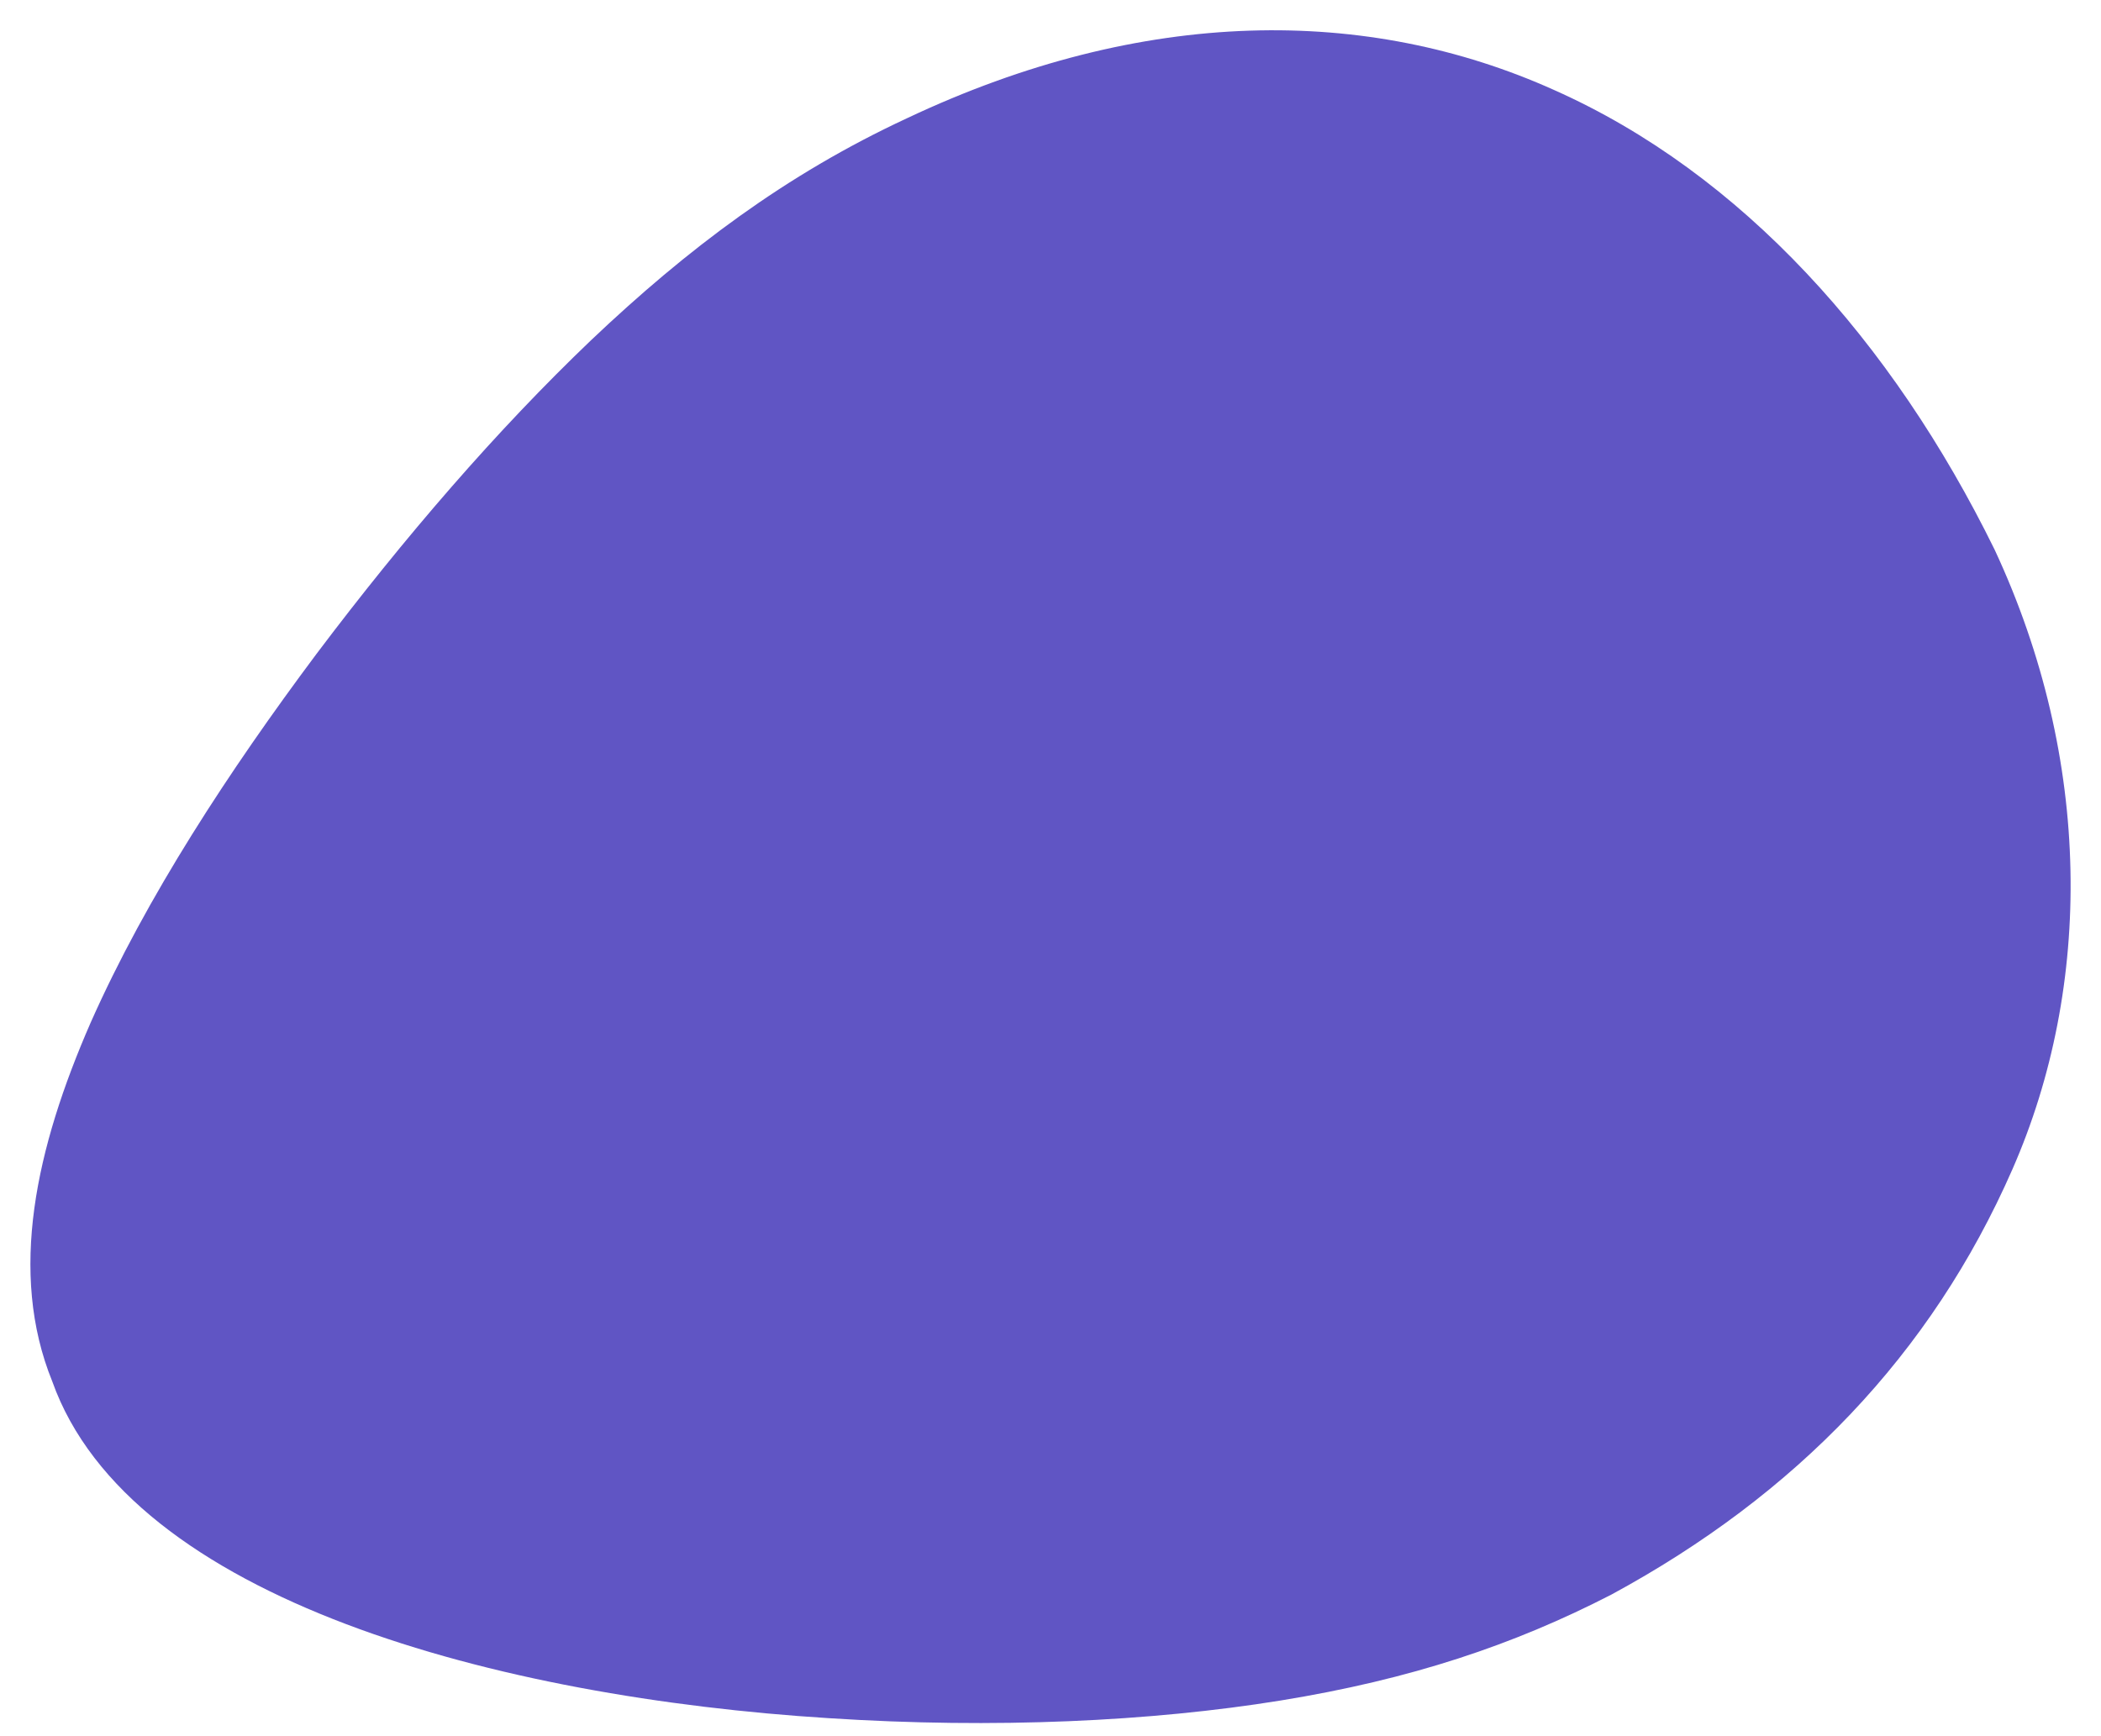 <svg xmlns="http://www.w3.org/2000/svg"
 xmlns:xlink="http://www.w3.org/1999/xlink"
 width="484px" height="400px"  viewBox="0 0 484 400">
<path fill-rule="evenodd"  fill="#6055c4"
 d="M208.92,27.253 C263.483,1.46 314.974,1.38 358.023,20.742 C401.183,39.947 435.902,78.593 459.485,126.621 C482.114,175.126 482.09,227.226 463.609,269.372 C444.871,312.146 413.685,344.394 371.188,367.409 C348.681,378.998 325.023,386.937 294.948,391.81 C265.27,396.612 229.173,398.348 190.93,395.871 C115.035,391.106 29.977,368.735 12.039,318.275 C1.874,293.219 8.255,264.497 20.893,235.592 C33.739,206.646 52.842,177.517 72.899,150.673 C93.163,123.787 114.382,99.186 136.227,78.322 C158.279,57.416 180.958,40.248 208.92,27.253 C208.92,27.253 208.92,27.253 208.92,27.253 Z"/>
</svg>